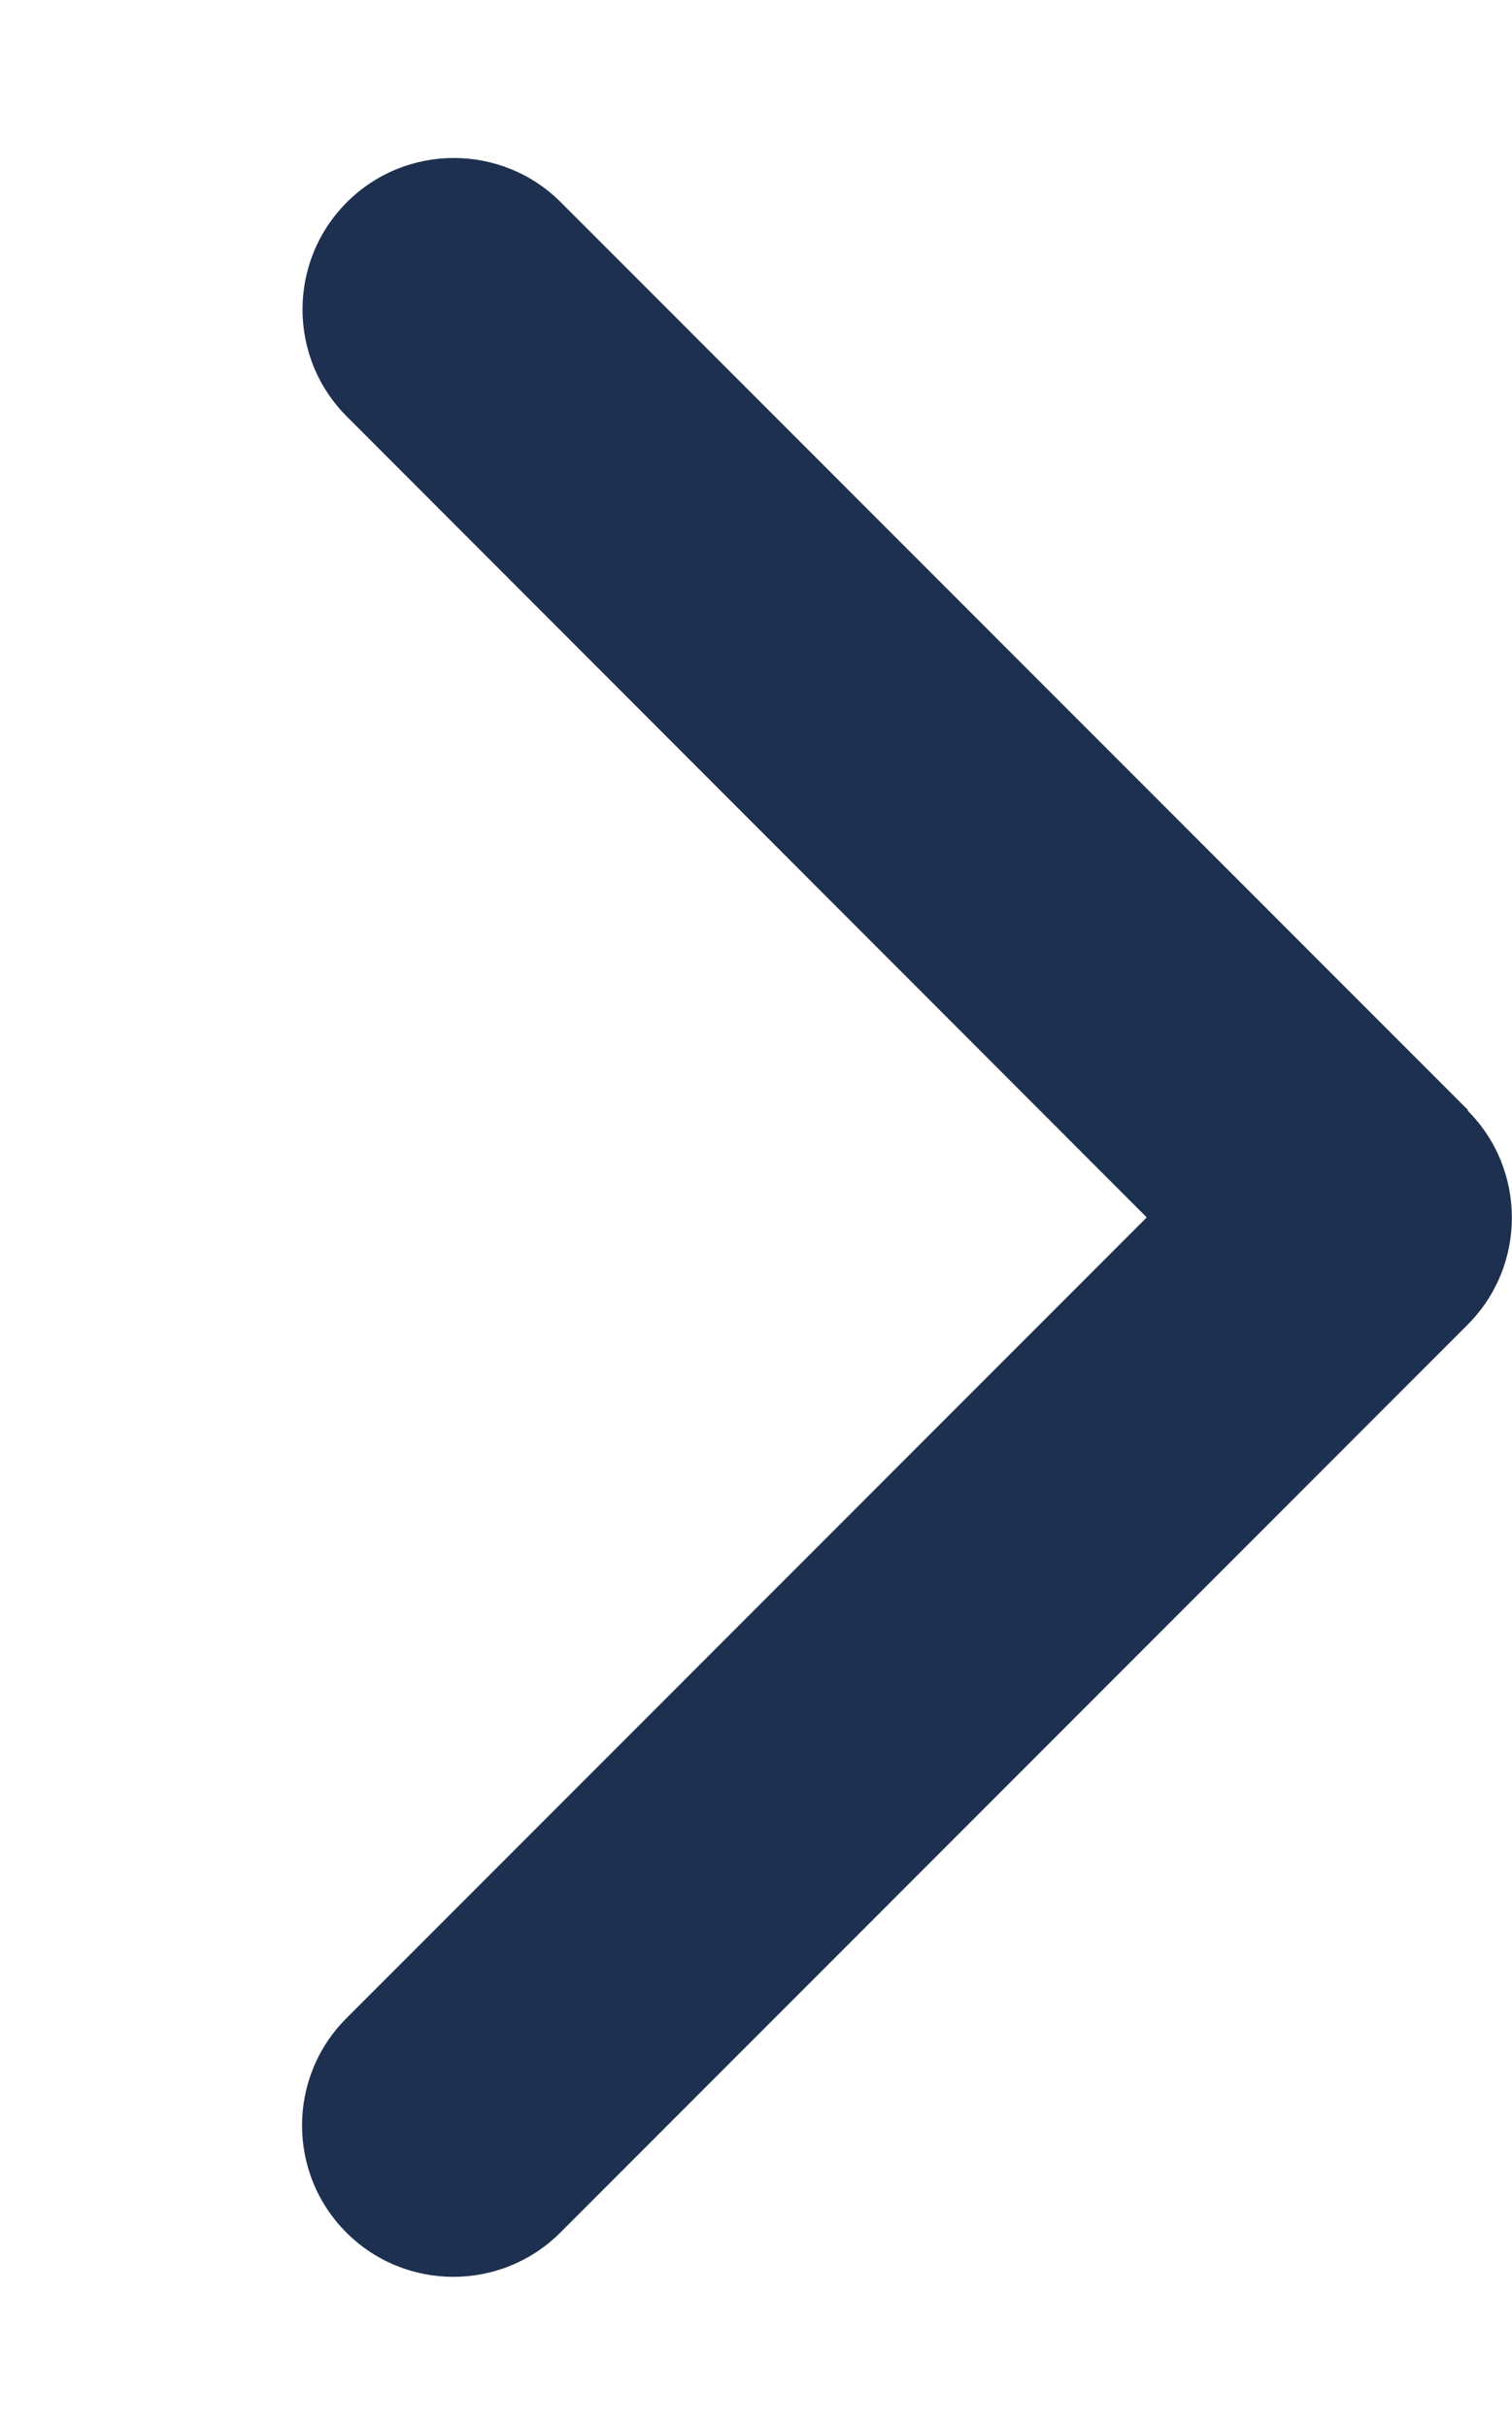 <svg width="86" height="138" viewBox="0 0 86 138" fill="none" xmlns="http://www.w3.org/2000/svg">
<path d="M83.474 63.126C86.833 66.486 86.833 71.942 83.474 75.301L31.874 126.901C28.514 130.26 23.059 130.26 19.699 126.901C16.34 123.541 16.34 118.086 19.699 114.726L65.225 69.2L19.726 23.674C16.367 20.315 16.367 14.859 19.726 11.5C23.085 8.14 28.541 8.14 31.901 11.5L83.501 63.1L83.474 63.126Z" fill="#1E3050"/>
</svg>
